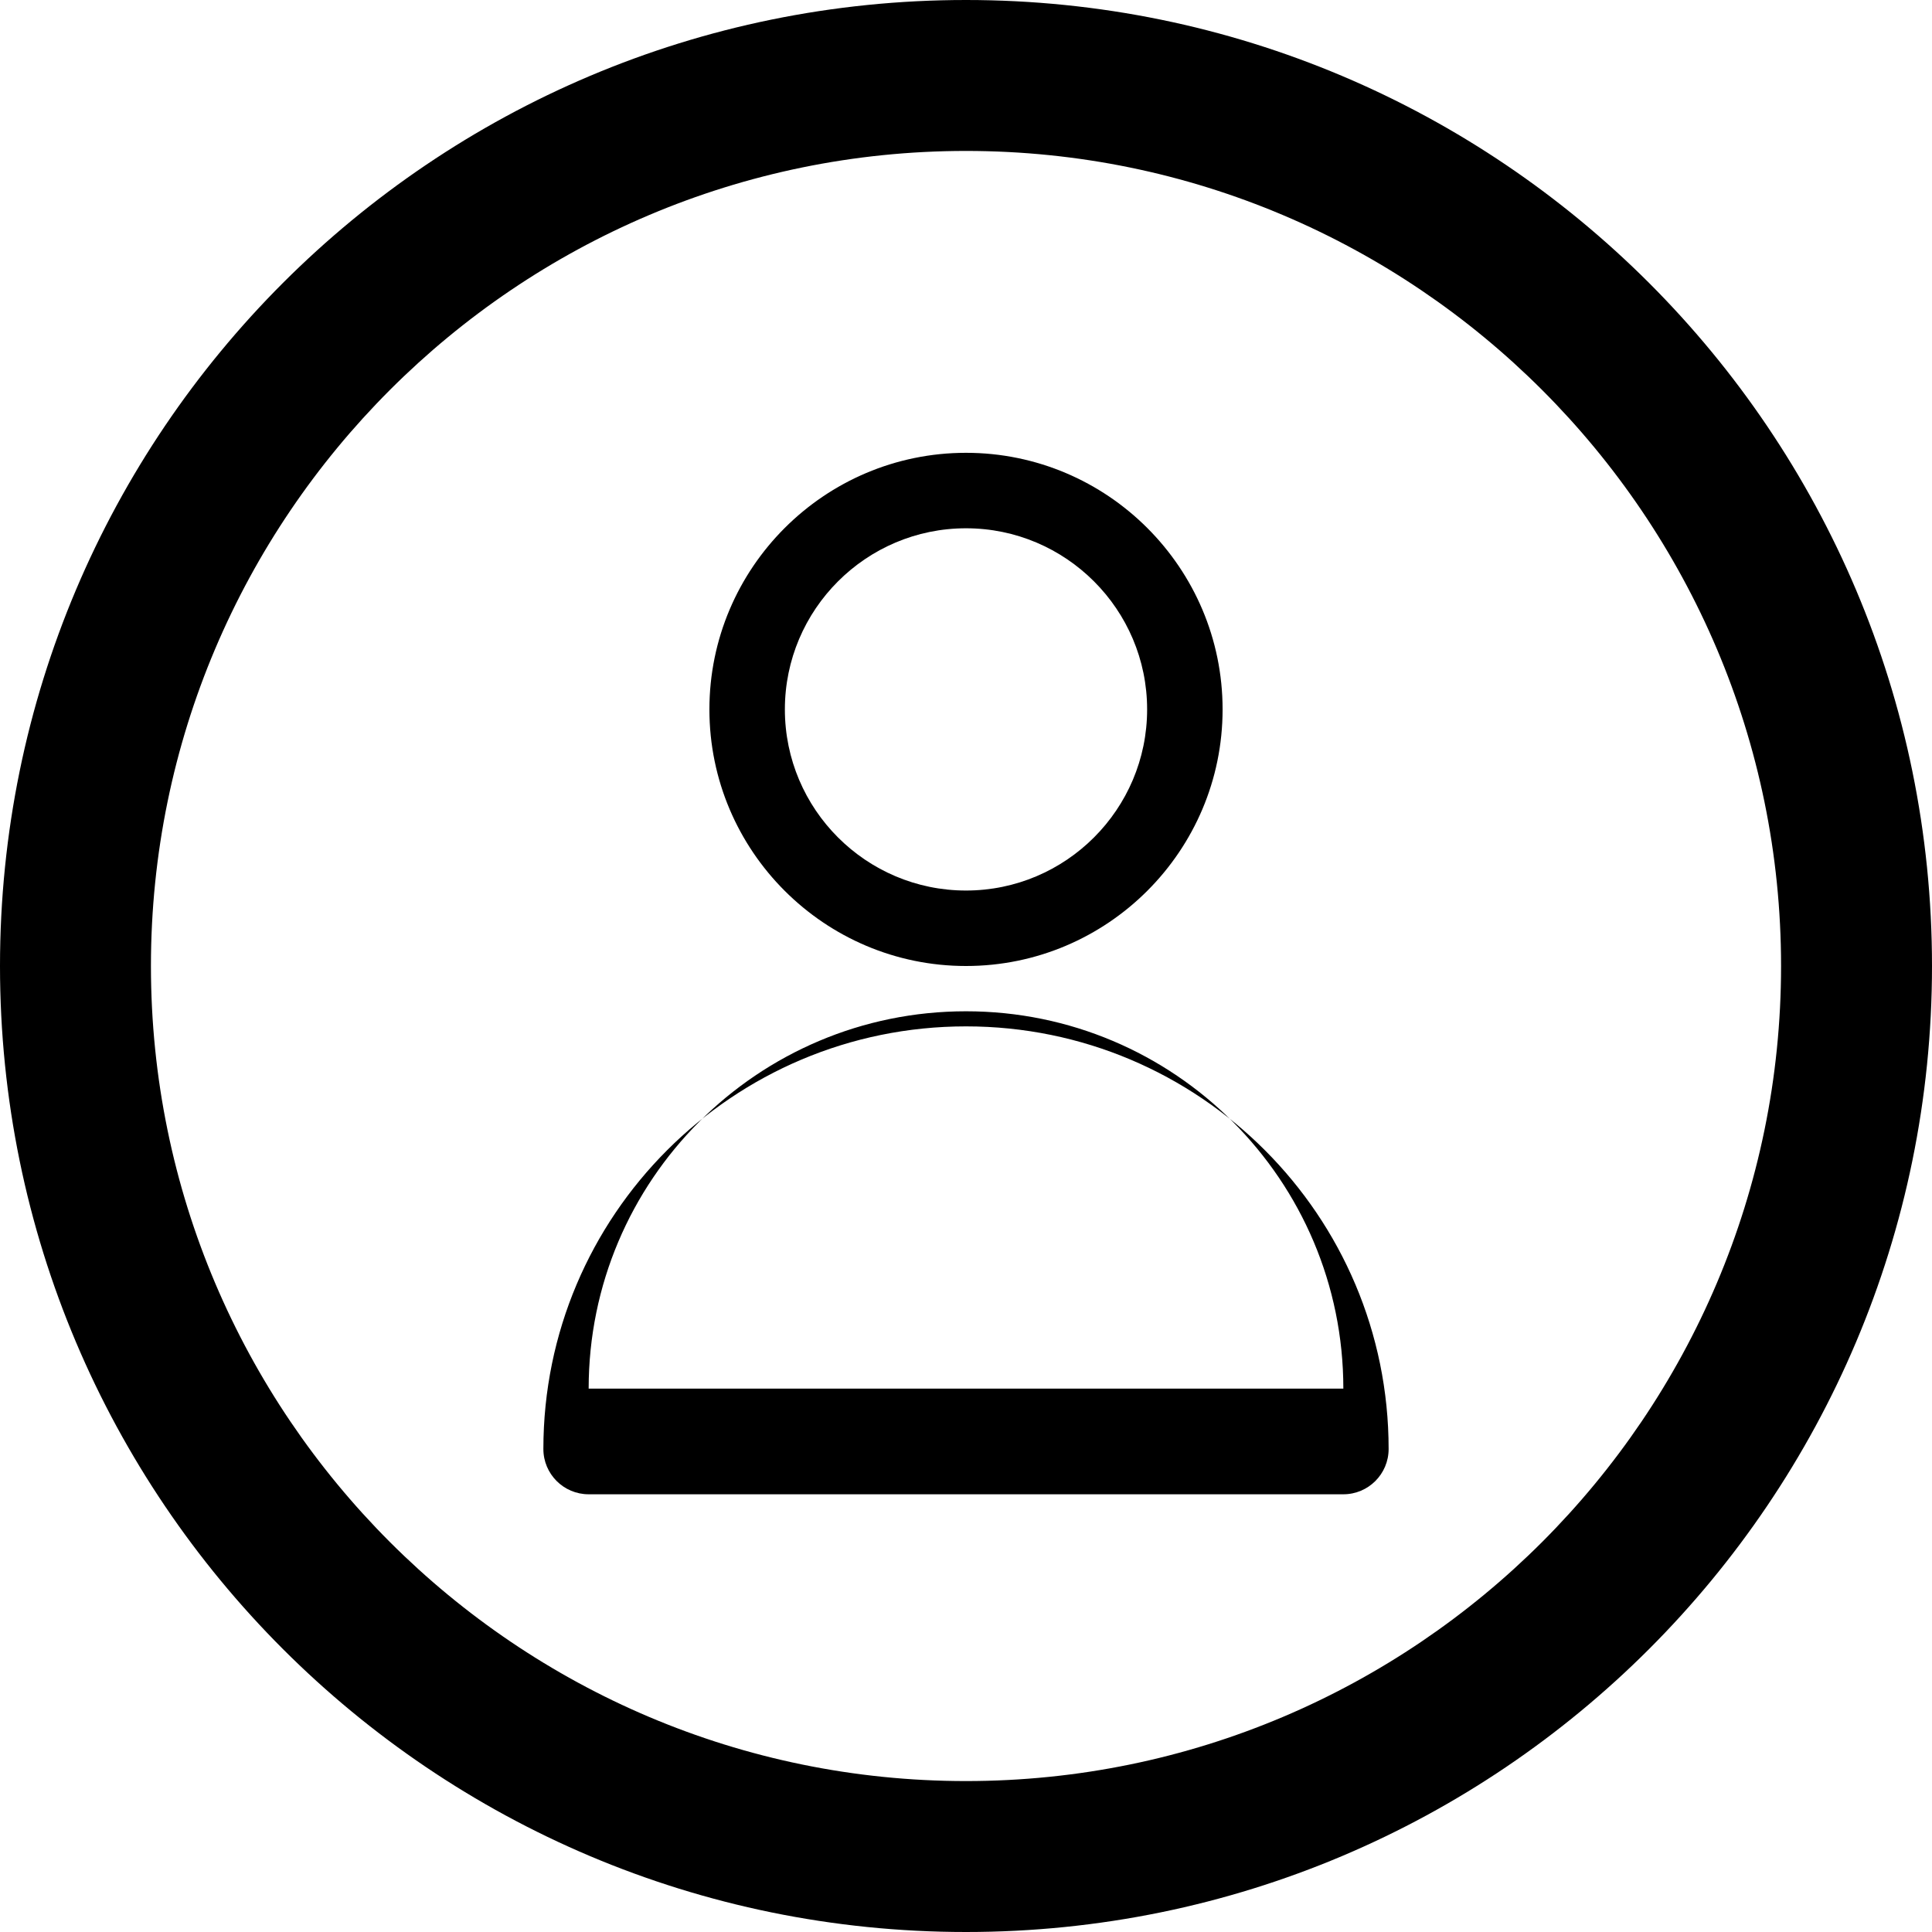 <?xml version="1.0" encoding="utf-8"?>

<!DOCTYPE svg PUBLIC "-//W3C//DTD SVG 1.1//EN" "http://www.w3.org/Graphics/SVG/1.1/DTD/svg11.dtd">
<!-- Uploaded to: SVG Repo, www.svgrepo.com, Generator: SVG Repo Mixer Tools -->
<svg height="800px" width="800px" version="1.1" id="_x32_" xmlns="http://www.w3.org/2000/svg" xmlns:xlink="http://www.w3.org/1999/xlink" 
	 viewBox="0 0 512 512"  xml:space="preserve">
<style type="text/css">
	.st0{fill:#000000;}
</style>
<g>
	<path class="st0" d="M256,0C114.616,0,0,114.616,0,256s114.616,256,256,256s256-114.616,256-256S397.384,0,256,0z M256,472
		c-119.103,0-216-96.897-216-216S136.897,40,256,40s216,96.897,216,216S375.103,472,256,472z"/>
	<path class="st0" d="M256,120c-37.496,0-68,30.504-68,68s30.504,68,68,68s68-30.504,68-68S293.496,120,256,120z M256,236
		c-26.467,0-48-21.533-48-48s21.533-48,48-48s48,21.533,48,48S282.467,236,256,236z"/>
	<path class="st0" d="M256,272c-61.856,0-112,50.144-112,112c0,6.627,5.373,12,12,12h200c6.627,0,12-5.373,12-12
		C368,322.144,317.856,272,256,272z M156,368c0-55.228,44.772-100,100-100s100,44.772,100,100H156z"/>
</g>
</svg>
